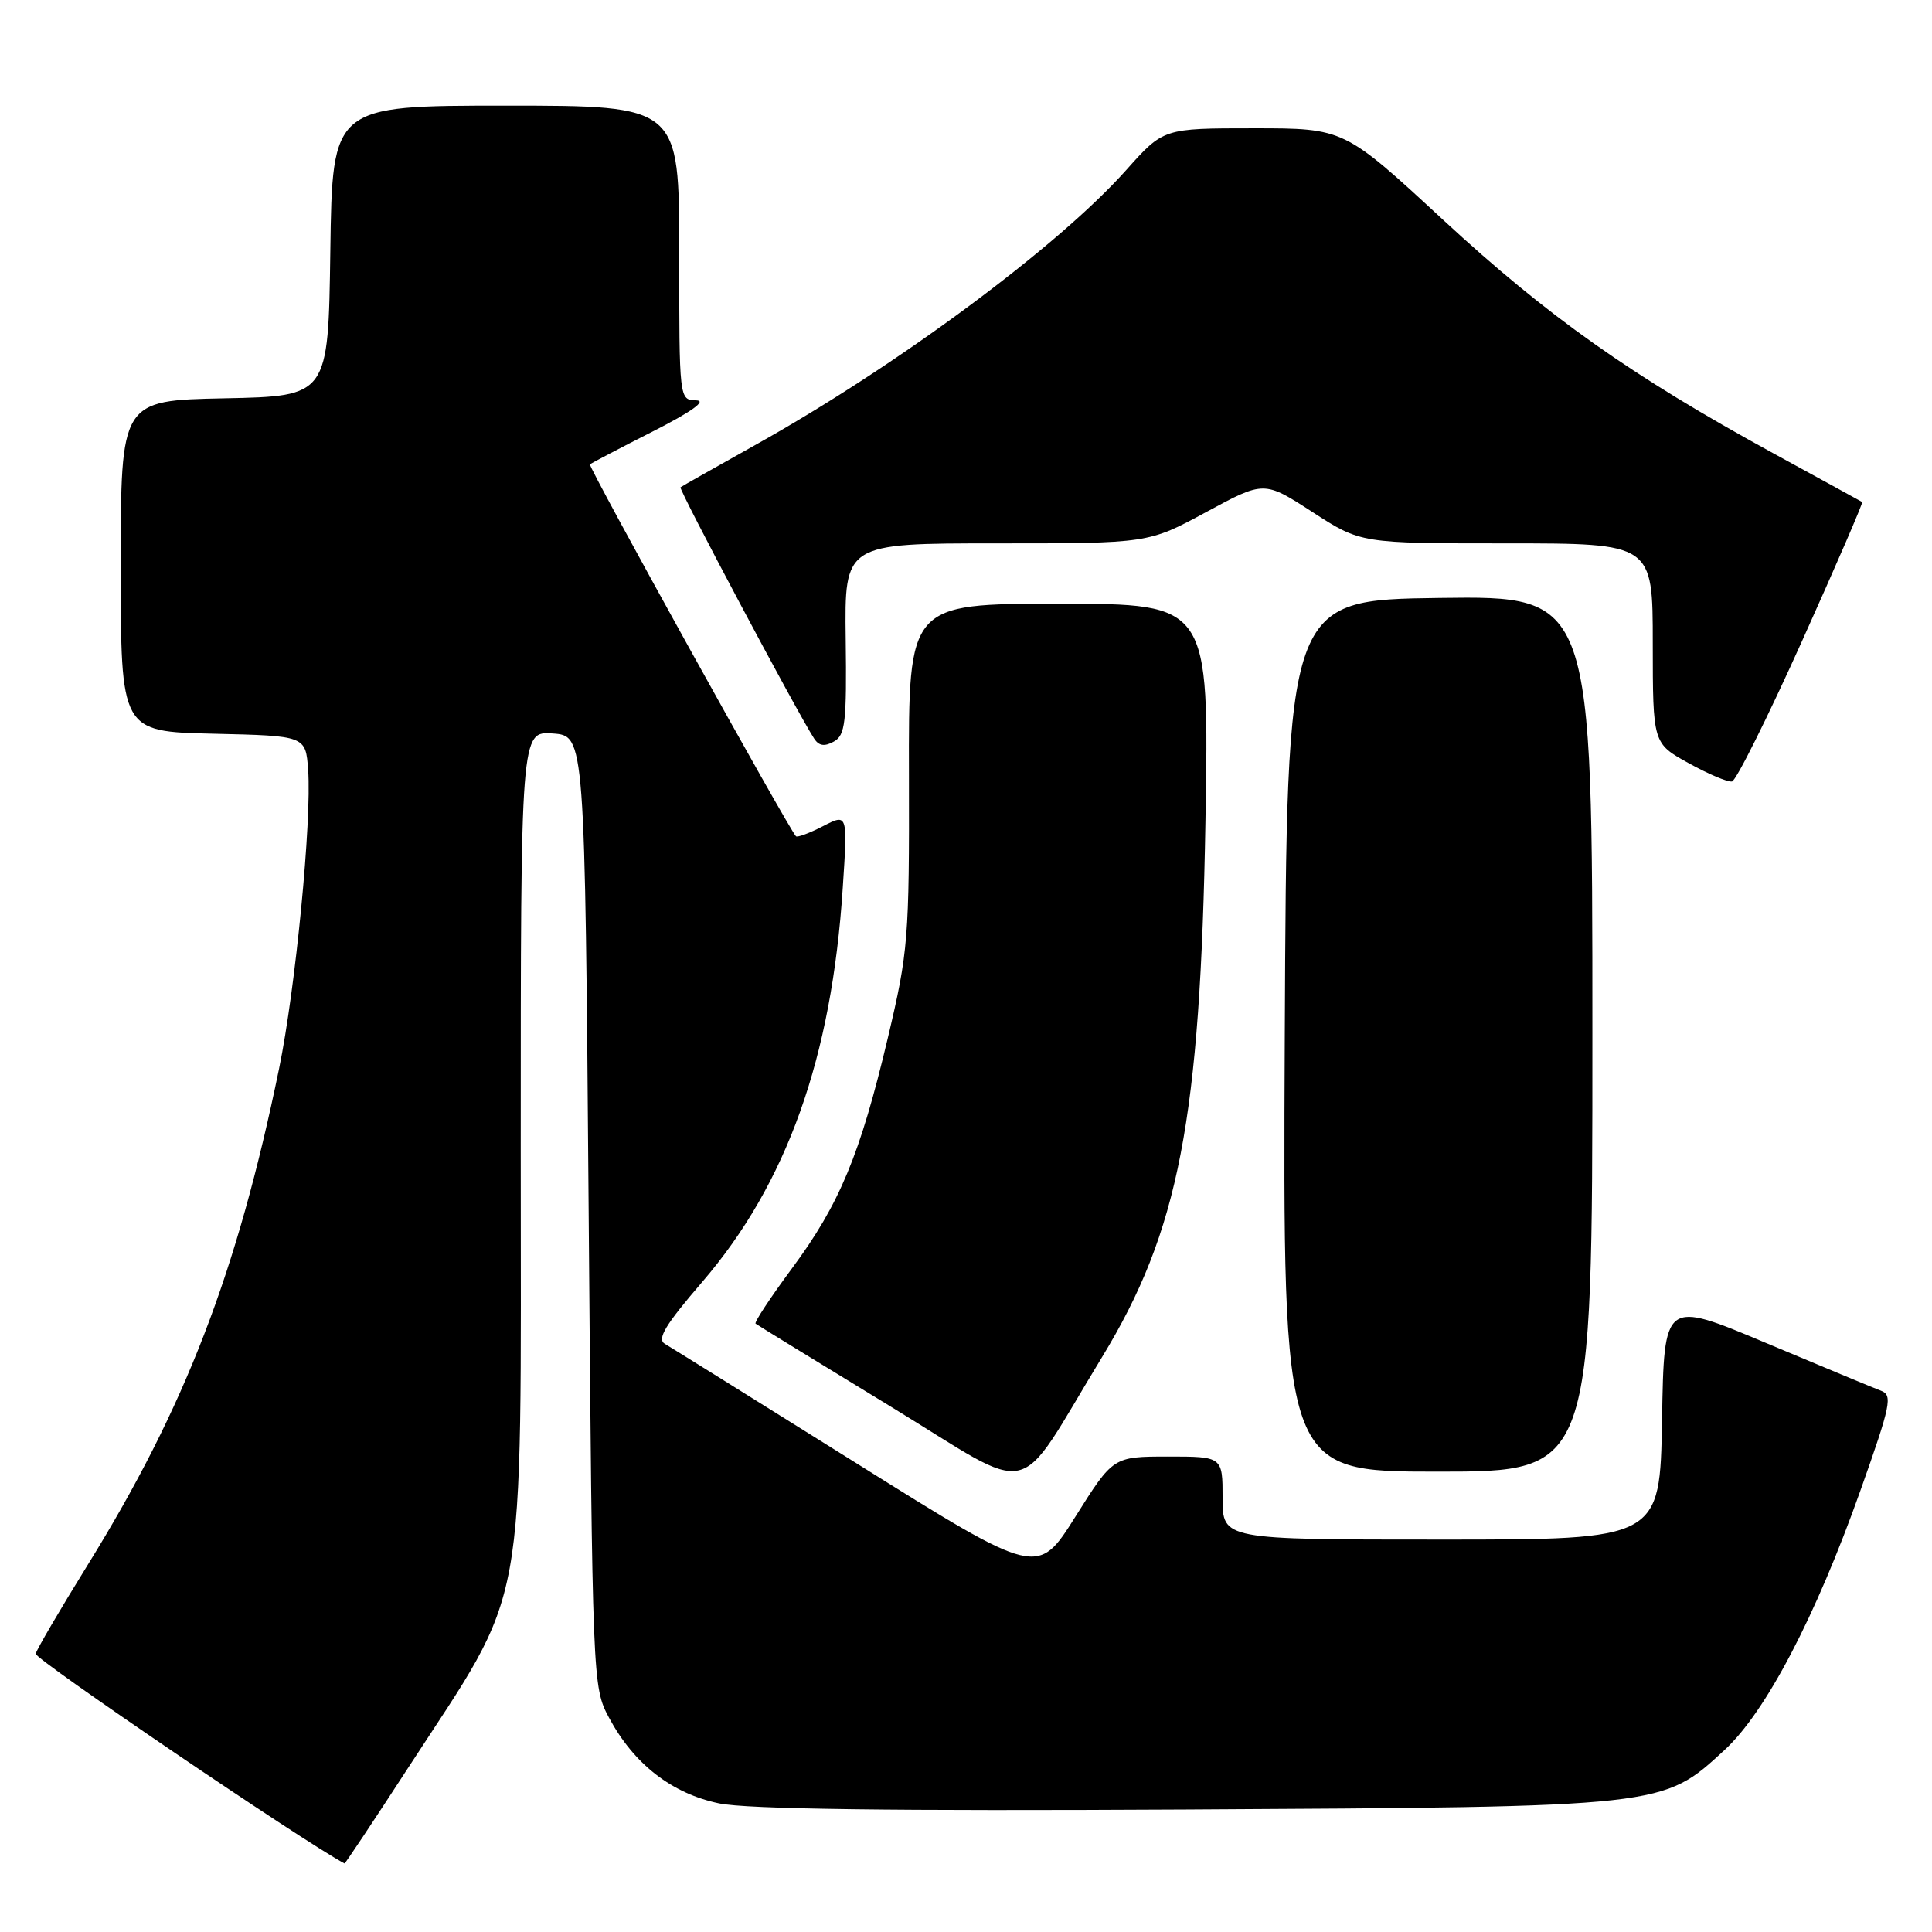<?xml version="1.0" encoding="UTF-8" standalone="no"?>
<!DOCTYPE svg PUBLIC "-//W3C//DTD SVG 1.1//EN" "http://www.w3.org/Graphics/SVG/1.1/DTD/svg11.dtd" >
<svg xmlns="http://www.w3.org/2000/svg" xmlns:xlink="http://www.w3.org/1999/xlink" version="1.1" viewBox="0 0 256 256">
 <g >
 <path fill="currentColor"
d=" M 53.98 234.40 C 70.10 209.60 69.00 215.64 69.00 152.22 C 69.00 96.89 69.00 96.89 73.25 97.19 C 77.50 97.50 77.50 97.50 78.00 160.50 C 78.50 222.95 78.52 223.54 80.69 227.59 C 83.98 233.74 89.00 237.65 95.29 238.96 C 99.03 239.73 118.11 239.98 157.10 239.77 C 220.76 239.42 220.28 239.47 228.53 231.87 C 233.98 226.84 240.59 214.21 246.52 197.49 C 250.55 186.13 250.81 184.87 249.24 184.28 C 248.28 183.92 241.43 181.07 234.00 177.95 C 220.50 172.27 220.50 172.27 220.23 188.13 C 219.95 204.00 219.95 204.00 190.98 204.00 C 162.00 204.00 162.00 204.00 162.00 198.50 C 162.00 193.00 162.00 193.00 154.75 193.00 C 147.50 193.01 147.50 193.01 142.50 200.96 C 137.49 208.92 137.49 208.92 113.50 193.90 C 100.30 185.64 88.87 178.52 88.10 178.07 C 87.02 177.44 88.15 175.56 93.02 169.90 C 104.26 156.84 110.21 140.18 111.67 117.64 C 112.32 107.79 112.32 107.79 109.06 109.47 C 107.28 110.39 105.66 110.99 105.47 110.81 C 104.51 109.85 77.88 61.79 78.17 61.53 C 78.35 61.37 82.10 59.40 86.50 57.17 C 91.66 54.55 93.70 53.08 92.25 53.05 C 90.00 53.00 90.00 53.00 90.00 33.50 C 90.00 14.00 90.00 14.00 67.02 14.00 C 44.04 14.00 44.04 14.00 43.77 33.25 C 43.50 52.50 43.50 52.50 29.75 52.78 C 16.00 53.06 16.00 53.06 16.00 75.00 C 16.00 96.94 16.00 96.94 28.25 97.22 C 40.50 97.50 40.50 97.50 40.83 102.00 C 41.32 108.75 39.16 131.00 36.98 141.60 C 31.41 168.66 24.54 186.49 11.65 207.31 C 7.97 213.25 4.86 218.57 4.73 219.13 C 4.57 219.83 40.11 243.97 45.65 246.92 C 45.73 246.96 49.48 241.33 53.98 234.40 Z  M 146.00 179.87 C 156.21 163.13 159.06 148.36 159.73 108.75 C 160.22 80.00 160.22 80.00 140.30 80.00 C 120.38 80.00 120.38 80.00 120.44 102.75 C 120.49 124.38 120.35 126.09 117.65 137.50 C 113.96 153.05 111.24 159.58 104.91 168.11 C 102.07 171.95 99.92 175.22 100.12 175.39 C 100.33 175.56 108.36 180.49 117.96 186.34 C 137.65 198.35 134.26 199.13 146.00 179.87 Z  M 211.00 136.98 C 211.00 78.96 211.00 78.96 190.75 79.23 C 170.50 79.50 170.50 79.50 170.24 137.25 C 169.98 195.00 169.98 195.00 190.49 195.00 C 211.00 195.00 211.00 195.00 211.00 136.98 Z  M 238.75 85.01 C 243.29 74.92 246.89 66.60 246.75 66.52 C 246.61 66.43 241.32 63.54 235.00 60.08 C 216.16 49.78 205.10 41.96 191.23 29.14 C 178.11 17.00 178.11 17.00 166.13 17.00 C 154.16 17.00 154.16 17.00 149.24 22.52 C 140.20 32.67 118.85 48.49 100.00 59.01 C 94.78 61.93 90.35 64.43 90.17 64.57 C 89.88 64.79 105.60 94.35 107.88 97.87 C 108.51 98.84 109.26 98.95 110.49 98.26 C 112.01 97.42 112.20 95.71 112.06 84.65 C 111.90 72.00 111.90 72.00 132.03 72.00 C 152.16 72.00 152.16 72.00 159.83 67.85 C 167.50 63.70 167.50 63.70 173.91 67.85 C 180.31 72.00 180.31 72.00 199.66 72.00 C 219.00 72.00 219.00 72.00 219.00 85.25 C 219.01 98.50 219.01 98.50 223.75 101.12 C 226.36 102.57 228.95 103.66 229.50 103.55 C 230.05 103.43 234.21 95.09 238.75 85.01 Z "/>
</g>
</svg>